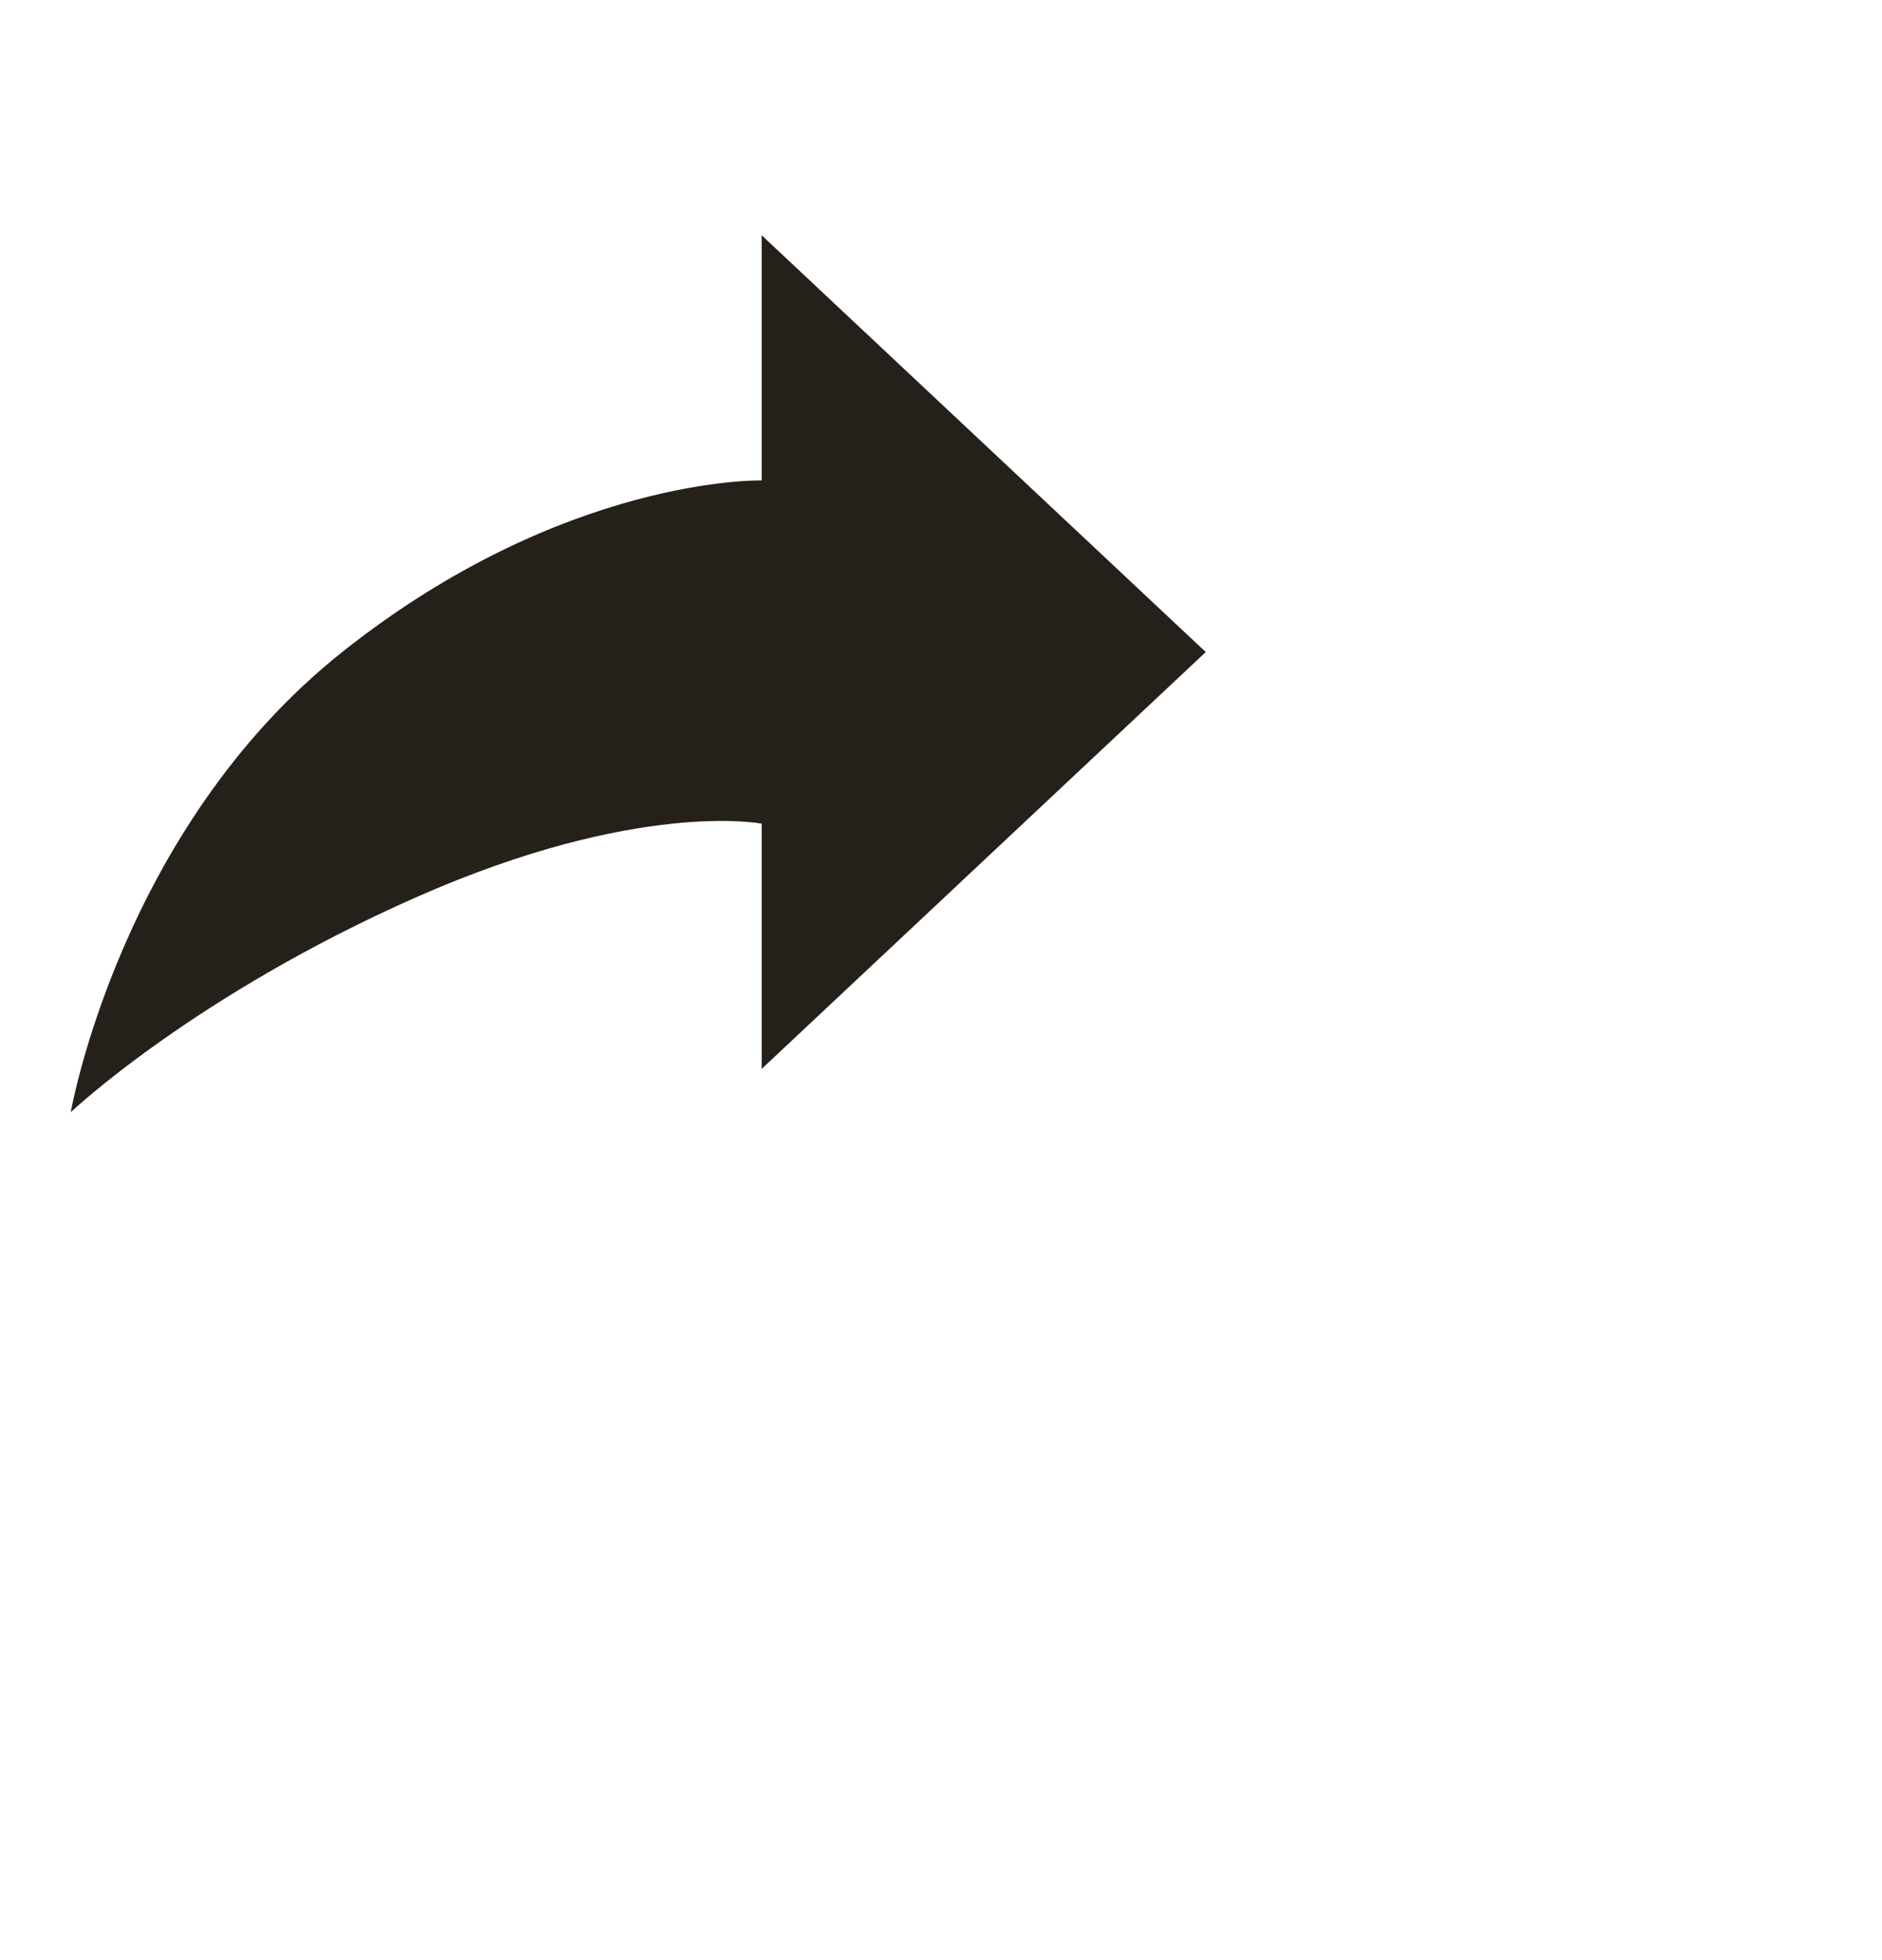 <svg width="24" height="25" fill="#26201B" viewBox="0 0 35 38" xmlns="http://www.w3.org/2000/svg" id="share-back">
<path d="M14.024 9.314V4.561L22.632 12.641L14.024 20.722V15.968C14.024 15.968 11.632 15.493 7.328 17.394C3.024 19.296 0.632 21.561 0.632 21.561C0.632 21.561 1.589 16.064 5.893 12.641C10.197 9.219 14.024 9.314 14.024 9.314Z" fill="#26201B"/>
</svg>
